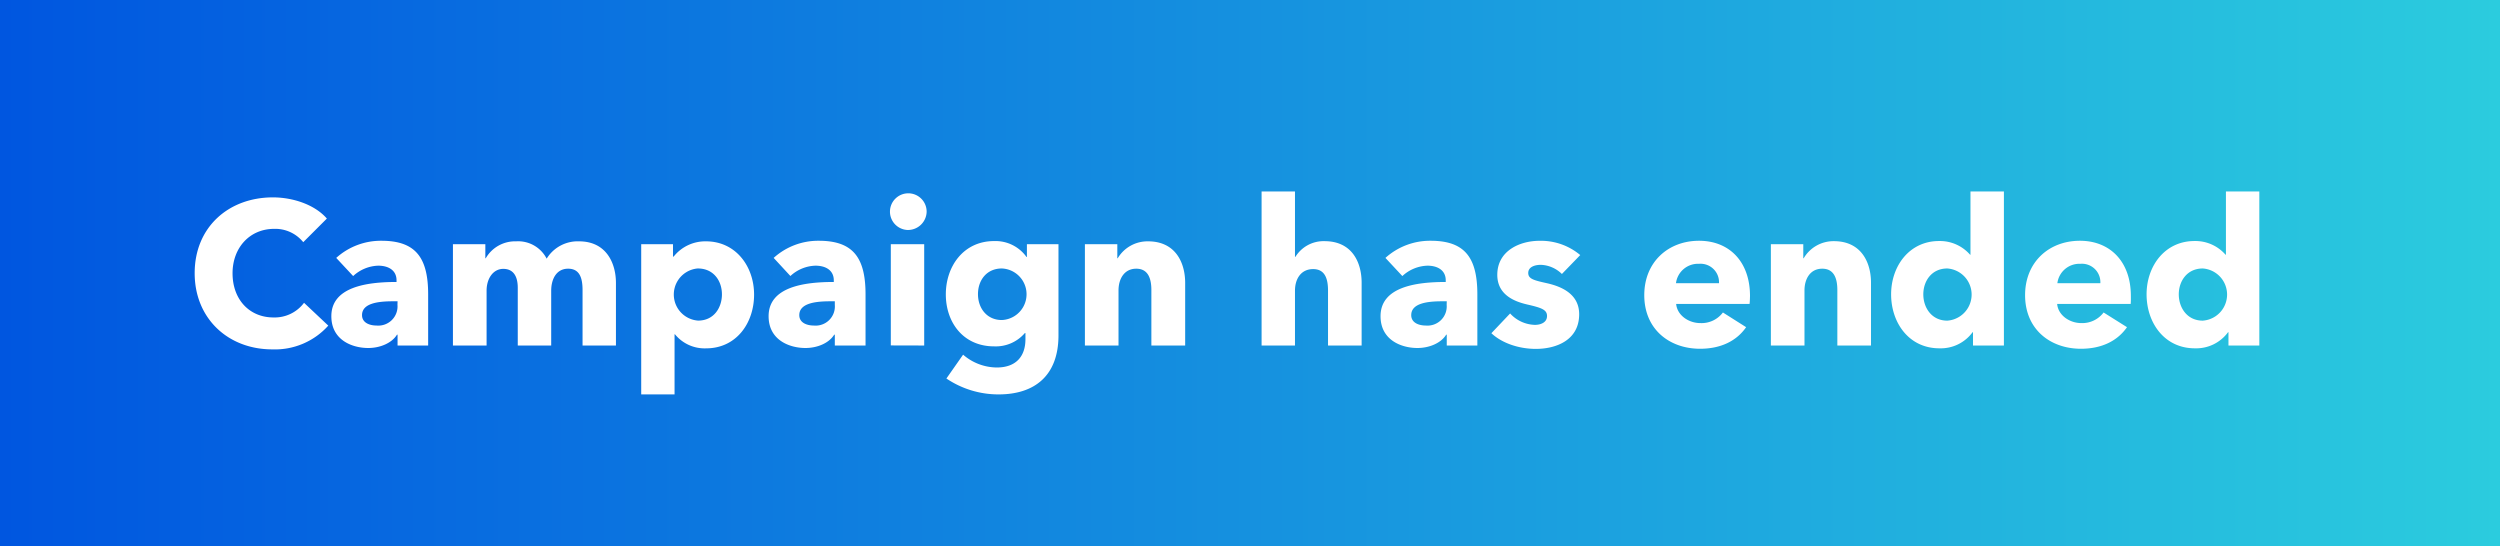 <svg xmlns="http://www.w3.org/2000/svg" xmlns:xlink="http://www.w3.org/1999/xlink" viewBox="0 0 563 123"><rect x="0" y="0" width="563" height="123" fill="#333333" stroke="none"/><defs><style>.cls-1{fill:url(#linear-gradient);}.cls-2{fill:#fff;}</style><linearGradient id="linear-gradient" y1="61.5" x2="563" y2="61.5" gradientUnits="userSpaceOnUse"><stop offset="0" stop-color="#0056e0"/><stop offset="1" stop-color="#2bccde"/></linearGradient></defs><g id="Layer_2" data-name="Layer 2"><g id="Layer_1-2" data-name="Layer 1"><rect class="cls-1" width="563" height="123"/><path class="cls-2" d="M61.32,78.68c-10,0-17.48-7-17.48-17.16,0-10.42,7.7-17.07,17.61-17.07,4.55,0,9.46,1.65,12.16,4.77l-5.32,5.32a8.09,8.09,0,0,0-6.56-3c-5.46,0-9.36,4.22-9.36,10,0,5.92,3.81,9.95,9.22,9.95a8.26,8.26,0,0,0,6.88-3.3l5.46,5.14A16.12,16.12,0,0,1,61.32,78.68Z"/><path class="cls-2" d="M75.72,58.08a15,15,0,0,1,10.19-3.86c7.66,0,10.51,3.76,10.51,12.07V77.81H89.53V75.37H89.4c-1.15,1.88-3.77,3-6.47,3-3.63,0-8.31-1.79-8.31-7.16,0-6.61,8-7.71,14.68-7.71v-.37c0-2.24-1.79-3.3-4.13-3.3a8.68,8.68,0,0,0-5.64,2.34Zm13.81,9.77h-1c-3.3,0-7,.41-7,3.12,0,1.74,1.74,2.34,3.26,2.34a4.33,4.33,0,0,0,4.72-4.68Z"/><path class="cls-2" d="M131.19,77.81V65.33c0-2.62-.59-4.82-3.25-4.82s-3.81,2.38-3.81,4.95V77.81H116.6v-13c0-2.61-1-4.26-3.26-4.26s-3.76,2.15-3.76,4.91V77.81H102V55h7.3v3.16h.09a7.62,7.62,0,0,1,6.84-3.81,7.21,7.21,0,0,1,6.88,3.9,8.18,8.18,0,0,1,7.29-3.9c6.2,0,8.31,5,8.31,9.36V77.81Z"/><path class="cls-2" d="M159,78.45A8.61,8.61,0,0,1,152,75.28h-.09V88.82H144.4V55h7.16v2.79h.14a9.1,9.1,0,0,1,7.3-3.44c6.65,0,10.82,5.6,10.82,12S165.83,78.45,159,78.45Zm-1.79-18a5.89,5.89,0,0,0,0,11.75c3.58,0,5.37-2.94,5.37-5.92S160.74,60.46,157.16,60.46Z"/><path class="cls-2" d="M174.23,58.08a14.94,14.94,0,0,1,10.18-3.86c7.67,0,10.51,3.76,10.51,12.07V77.81H188V75.37h-.14c-1.15,1.88-3.76,3-6.47,3-3.62,0-8.3-1.79-8.3-7.16,0-6.61,8-7.71,14.68-7.71v-.37c0-2.24-1.79-3.3-4.13-3.3A8.64,8.64,0,0,0,178,62.16ZM188,67.85h-1c-3.3,0-7,.41-7,3.12,0,1.74,1.75,2.34,3.26,2.34A4.33,4.33,0,0,0,188,68.63Z"/><path class="cls-2" d="M204.37,51.79a4.13,4.13,0,1,1,4.31-4.13A4.21,4.21,0,0,1,204.37,51.79Zm-3.76,26V55h7.52V77.81Z"/><path class="cls-2" d="M224.88,88.82a20.94,20.94,0,0,1-11.75-3.58l3.76-5.37a11.7,11.7,0,0,0,7.57,2.89c4.41,0,6.47-2.57,6.47-6.38V75h-.13a8.61,8.61,0,0,1-6.93,3C216.94,78,213,72.62,213,66.29s4-12,10.87-12a8.59,8.59,0,0,1,7.3,3.58h.09V55h7.11V75.65C238.32,84.6,233,88.82,224.88,88.82Zm.73-28.36c-3.39,0-5.37,2.62-5.37,5.78s2,5.83,5.37,5.83a5.81,5.81,0,0,0,0-11.61Z"/><path class="cls-2" d="M259.29,77.81V65.33c0-2.53-.69-4.82-3.4-4.82s-4,2.29-4,4.91V77.81h-7.57V55h7.3v3.16h.09a7.8,7.8,0,0,1,6.84-3.81c6.15,0,8.35,4.77,8.35,9.36V77.81Z"/><path class="cls-2" d="M299.07,77.81V65.42c0-2.57-.65-4.82-3.35-4.82s-4.09,2.16-4.09,4.86V77.81h-7.52V43.12h7.52V57.85h.09a7.45,7.45,0,0,1,6.57-3.54c6.19,0,8.35,4.77,8.35,9.36V77.81Z"/><path class="cls-2" d="M312,58.08a15,15,0,0,1,10.19-3.86c7.66,0,10.51,3.76,10.51,12.07V77.81h-6.89V75.37h-.13c-1.15,1.88-3.77,3-6.47,3-3.63,0-8.31-1.79-8.31-7.16,0-6.61,8-7.71,14.68-7.71v-.37c0-2.24-1.79-3.3-4.12-3.3a8.69,8.69,0,0,0-5.65,2.34Zm13.81,9.77h-1c-3.3,0-7,.41-7,3.12,0,1.74,1.74,2.34,3.26,2.34a4.33,4.33,0,0,0,4.72-4.68Z"/><path class="cls-2" d="M351.74,61.7A7.14,7.14,0,0,0,347,59.64c-1.42,0-2.84.5-2.84,1.83s1.24,1.65,4.17,2.3c3.49.78,7.3,2.52,7.3,7,0,5.78-5.09,7.8-9.77,7.8-3.72,0-7.57-1.24-10-3.53l4.22-4.45a7.8,7.8,0,0,0,5.6,2.57c1.24,0,2.71-.51,2.71-2s-1.43-1.88-4.55-2.61-6.65-2.34-6.65-6.66c0-5.46,5.14-7.66,9.5-7.66a13.75,13.75,0,0,1,9.18,3.21Z"/><path class="cls-2" d="M394,68.45H377.47c.23,2.52,2.76,4.31,5.46,4.31A6,6,0,0,0,388,70.37l5.23,3.31c-2.16,3.12-5.73,4.86-10.37,4.86-6.88,0-12.57-4.36-12.57-12.07,0-7.48,5.41-12.25,12.34-12.25,6.75,0,11.47,4.64,11.47,12.44C394.08,67.25,394.08,67.89,394,68.45Zm-6.88-4.68a4.16,4.16,0,0,0-4.5-4.36,5,5,0,0,0-5.19,4.36Z"/><path class="cls-2" d="M413.77,77.81V65.33c0-2.53-.69-4.82-3.4-4.82s-4,2.29-4,4.91V77.81h-7.57V55h7.3v3.16h.09A7.79,7.79,0,0,1,413,54.31c6.14,0,8.35,4.77,8.35,9.36V77.81Z"/><path class="cls-2" d="M444.32,77.81v-3h-.09a8.88,8.88,0,0,1-7.48,3.63c-6.88,0-10.87-5.78-10.87-12.16s4.13-12,10.78-12a9,9,0,0,1,7,3.08h.09V43.12h7.53V77.81Zm-5.78-17.35c-3.58,0-5.41,2.89-5.41,5.83s1.83,5.92,5.41,5.92a5.89,5.89,0,0,0,0-11.75Z"/><path class="cls-2" d="M479.83,68.45H463.27c.23,2.52,2.75,4.31,5.46,4.31a6,6,0,0,0,5-2.39L479,73.68c-2.16,3.12-5.74,4.86-10.37,4.86-6.89,0-12.58-4.36-12.58-12.07,0-7.48,5.42-12.25,12.35-12.25,6.74,0,11.47,4.64,11.47,12.44C479.88,67.25,479.88,67.89,479.83,68.45ZM473,63.77a4.15,4.15,0,0,0-4.5-4.36,5,5,0,0,0-5.18,4.36Z"/><path class="cls-2" d="M501.85,77.81v-3h-.09a8.88,8.88,0,0,1-7.48,3.63c-6.88,0-10.87-5.78-10.87-12.16s4.13-12,10.78-12a9,9,0,0,1,7,3.08h.09V43.12h7.52V77.81Zm-5.78-17.35c-3.58,0-5.41,2.89-5.41,5.83s1.83,5.92,5.41,5.92a5.89,5.89,0,0,0,0-11.75Z"/></g></g></svg>